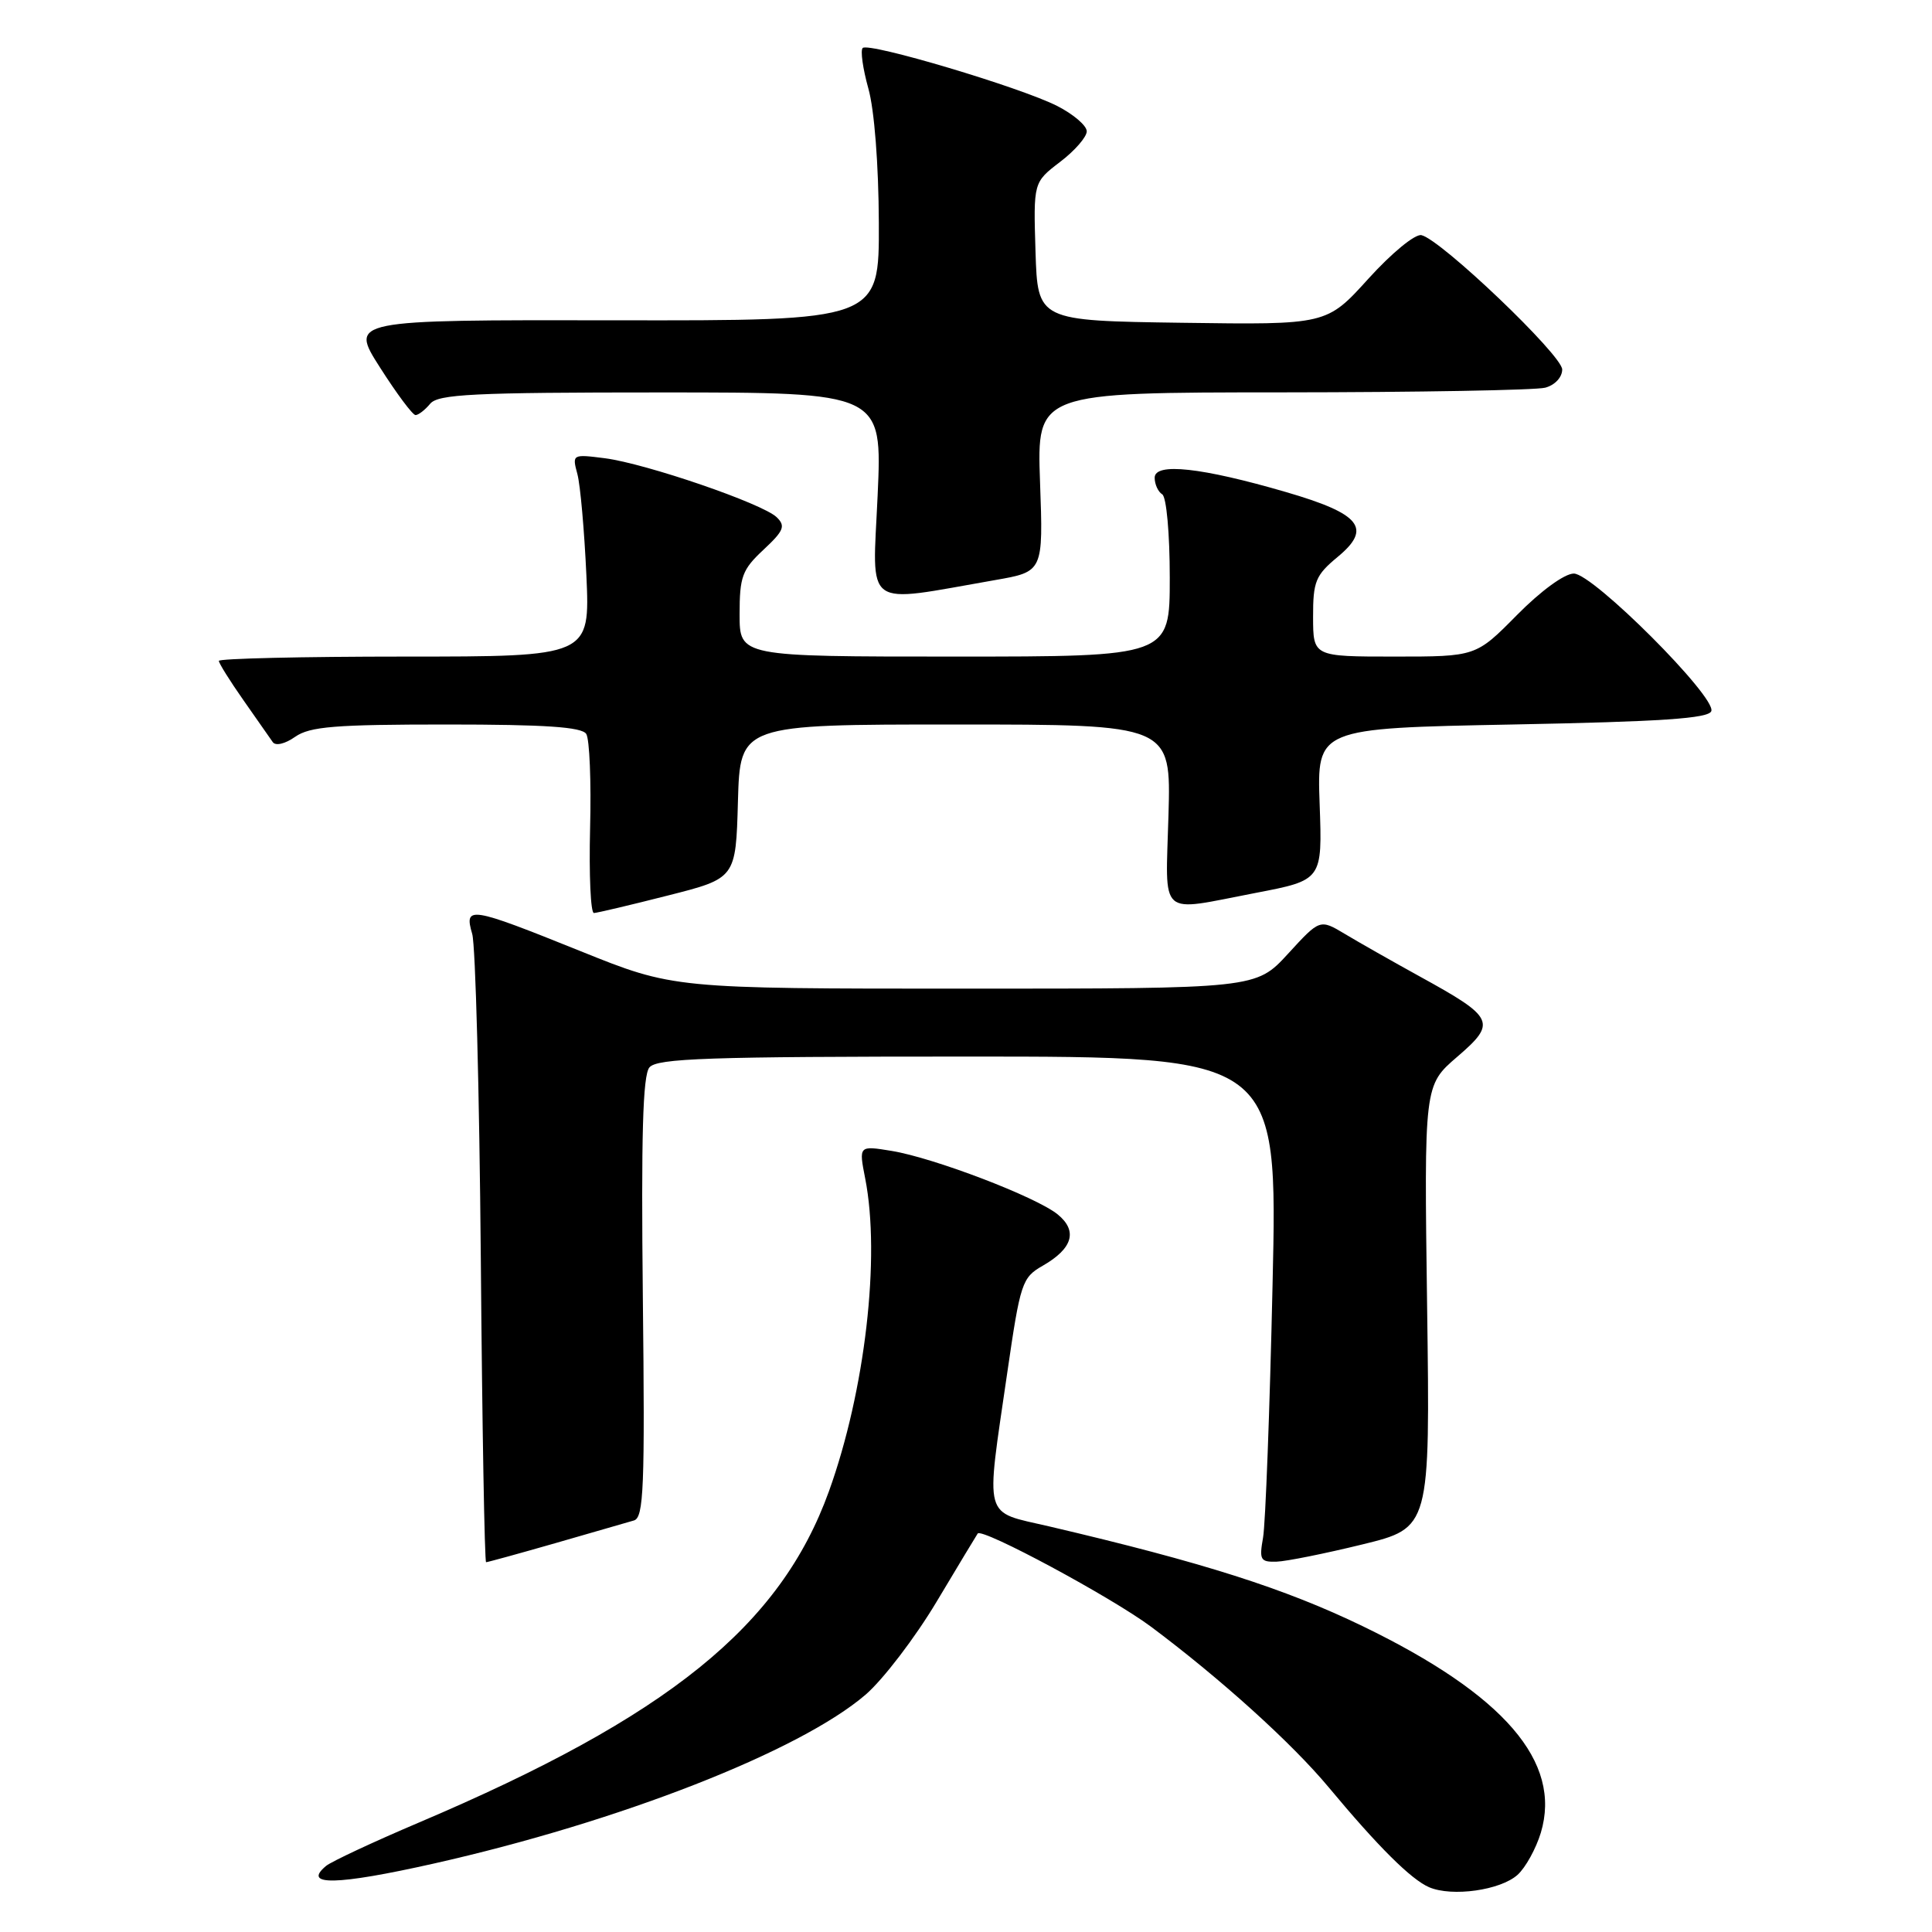 <?xml version="1.0" encoding="UTF-8" standalone="no"?>
<!DOCTYPE svg PUBLIC "-//W3C//DTD SVG 1.1//EN" "http://www.w3.org/Graphics/SVG/1.1/DTD/svg11.dtd" >
<svg xmlns="http://www.w3.org/2000/svg" xmlns:xlink="http://www.w3.org/1999/xlink" version="1.1" viewBox="0 0 256 256">
 <g >
 <path fill="currentColor"
d=" M 201.09 248.42 C 202.15 247.46 203.53 244.95 204.17 242.84 C 206.98 233.46 199.32 224.57 180.61 215.50 C 170.24 210.48 159.45 207.04 139.00 202.25 C 130.18 200.19 130.59 201.71 133.46 181.94 C 135.20 169.97 135.42 169.29 138.16 167.72 C 142.16 165.43 142.83 163.09 140.13 160.90 C 137.27 158.59 123.75 153.42 118.14 152.50 C 113.79 151.79 113.79 151.79 114.64 156.14 C 116.69 166.54 114.63 184.31 109.84 197.60 C 103.40 215.46 88.56 227.45 55.50 241.50 C 49.45 244.07 43.92 246.66 43.21 247.24 C 39.98 249.92 44.62 249.82 57.44 246.94 C 82.04 241.41 105.98 232.05 114.71 224.54 C 117.02 222.54 121.26 217.00 124.12 212.21 C 126.98 207.42 129.43 203.37 129.55 203.20 C 130.12 202.41 147.30 211.65 152.56 215.58 C 161.76 222.46 171.18 230.97 176.06 236.83 C 182.62 244.71 186.98 249.04 189.37 250.07 C 192.42 251.37 198.82 250.47 201.09 248.42 Z  M 73.64 204.46 C 78.51 203.06 83.17 201.72 84.00 201.47 C 85.30 201.09 85.46 197.12 85.18 171.95 C 84.95 150.51 85.17 142.49 86.05 141.44 C 87.05 140.23 93.84 140.00 128.28 140.00 C 169.31 140.00 169.31 140.00 168.62 170.25 C 168.25 186.89 167.68 201.96 167.36 203.75 C 166.84 206.68 167.01 206.99 169.14 206.93 C 170.44 206.89 175.55 205.86 180.50 204.65 C 189.50 202.45 189.50 202.45 189.10 173.13 C 188.70 143.81 188.70 143.81 193.08 140.04 C 198.36 135.50 198.06 134.85 188.15 129.40 C 184.49 127.38 180.01 124.84 178.20 123.75 C 174.89 121.77 174.89 121.77 170.66 126.39 C 166.42 131.00 166.42 131.00 127.83 131.00 C 89.24 131.00 89.24 131.00 76.87 126.01 C 62.24 120.12 61.47 119.99 62.57 123.75 C 63.01 125.26 63.52 144.61 63.71 166.75 C 63.89 188.89 64.21 207.00 64.41 207.00 C 64.61 207.00 68.76 205.86 73.64 204.46 Z  M 88.50 118.66 C 97.50 116.38 97.50 116.38 97.78 106.19 C 98.07 96.00 98.07 96.00 126.62 96.00 C 155.17 96.00 155.17 96.00 154.83 108.00 C 154.45 121.84 153.31 120.82 166.36 118.32 C 175.22 116.62 175.22 116.62 174.86 106.56 C 174.50 96.50 174.50 96.50 200.42 96.00 C 220.20 95.62 226.44 95.20 226.76 94.22 C 227.39 92.32 211.08 76.00 208.54 76.00 C 207.31 76.00 204.17 78.29 201.00 81.50 C 195.57 87.00 195.57 87.00 184.78 87.00 C 174.00 87.00 174.00 87.00 173.99 81.75 C 173.98 77.04 174.32 76.22 177.24 73.80 C 181.84 70.00 180.32 68.09 170.40 65.20 C 159.21 61.94 153.00 61.26 153.00 63.30 C 153.00 64.17 153.45 65.16 154.00 65.50 C 154.56 65.85 155.00 70.68 155.00 76.56 C 155.00 87.00 155.00 87.00 126.50 87.00 C 98.00 87.00 98.00 87.00 98.00 81.40 C 98.00 76.41 98.34 75.48 101.16 72.85 C 103.87 70.32 104.12 69.70 102.91 68.53 C 101.03 66.72 85.61 61.43 80.15 60.72 C 75.83 60.17 75.80 60.19 76.51 62.83 C 76.90 64.30 77.43 70.34 77.70 76.25 C 78.18 87.00 78.18 87.00 53.59 87.00 C 40.06 87.00 29.00 87.26 29.00 87.57 C 29.00 87.88 30.46 90.22 32.25 92.77 C 34.04 95.32 35.79 97.82 36.14 98.33 C 36.51 98.87 37.78 98.57 39.11 97.63 C 41.06 96.27 44.39 96.00 59.16 96.00 C 72.25 96.00 77.09 96.33 77.68 97.25 C 78.12 97.94 78.35 103.56 78.19 109.75 C 78.04 115.94 78.26 120.99 78.70 120.98 C 79.14 120.96 83.55 119.92 88.50 118.66 Z  M 131.87 76.86 C 138.24 75.75 138.24 75.75 137.81 63.88 C 137.39 52.00 137.39 52.00 169.95 51.99 C 187.85 51.98 203.51 51.70 204.75 51.37 C 206.03 51.03 207.00 49.99 207.00 48.96 C 207.00 47.07 190.95 31.75 188.35 31.16 C 187.51 30.97 184.41 33.52 181.32 36.93 C 175.79 43.04 175.79 43.04 156.65 42.77 C 137.50 42.50 137.50 42.50 137.21 33.33 C 136.93 24.16 136.93 24.16 140.46 21.46 C 142.41 19.98 144.00 18.15 144.00 17.40 C 144.00 16.65 142.25 15.15 140.10 14.05 C 135.26 11.58 115.10 5.57 114.31 6.36 C 113.99 6.68 114.33 9.09 115.06 11.72 C 115.86 14.54 116.42 21.82 116.45 29.50 C 116.50 42.50 116.50 42.50 81.41 42.44 C 46.33 42.39 46.33 42.39 50.35 48.69 C 52.56 52.16 54.68 55.00 55.06 55.00 C 55.44 55.00 56.32 54.32 57.00 53.50 C 58.05 52.23 62.72 52.00 87.58 52.00 C 116.91 52.00 116.91 52.00 116.29 65.66 C 115.60 80.97 114.18 79.94 131.87 76.86 Z "/>
</g>
</svg>
